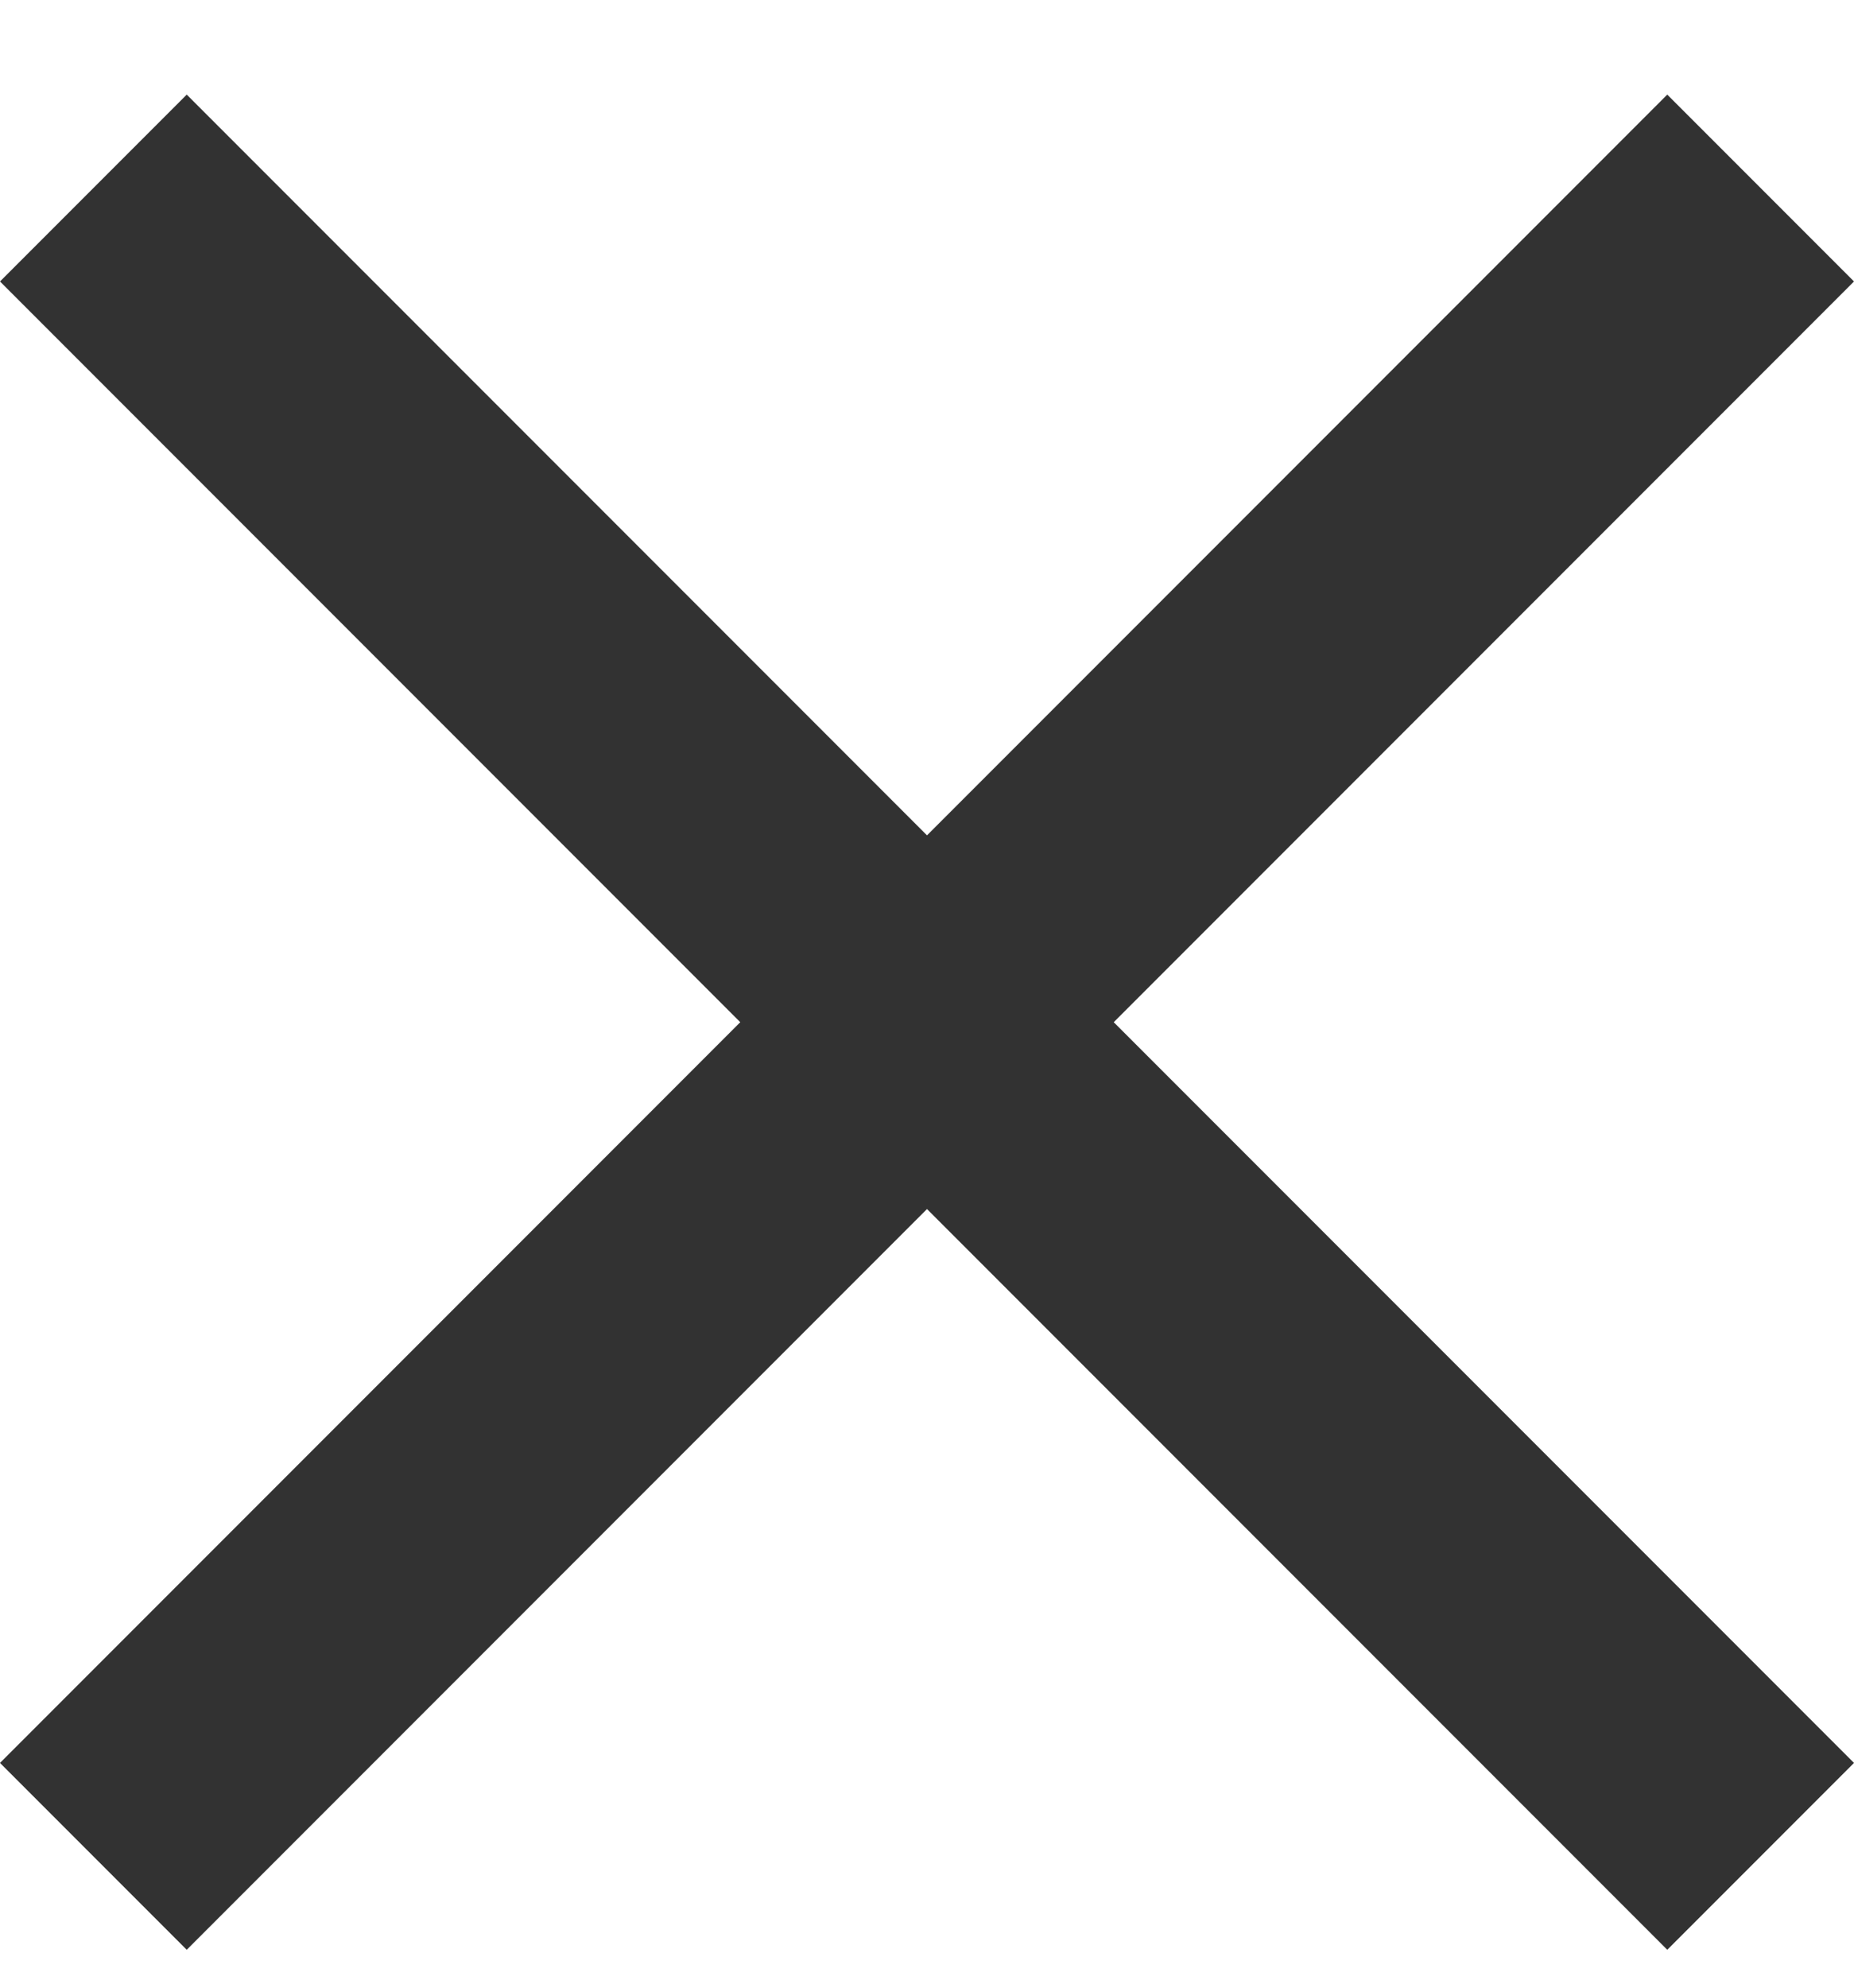 <svg width="14" height="15" viewBox="0 0 14 15" fill="none" xmlns="http://www.w3.org/2000/svg">
<path d="M14 2.124L12.59 0.714L7 6.304L1.41 0.714L0 2.124L5.59 7.714L0 13.304L1.41 14.714L7 9.124L12.59 14.714L14 13.304L8.41 7.714L14 2.124Z" fill="#323232"/>
</svg>
